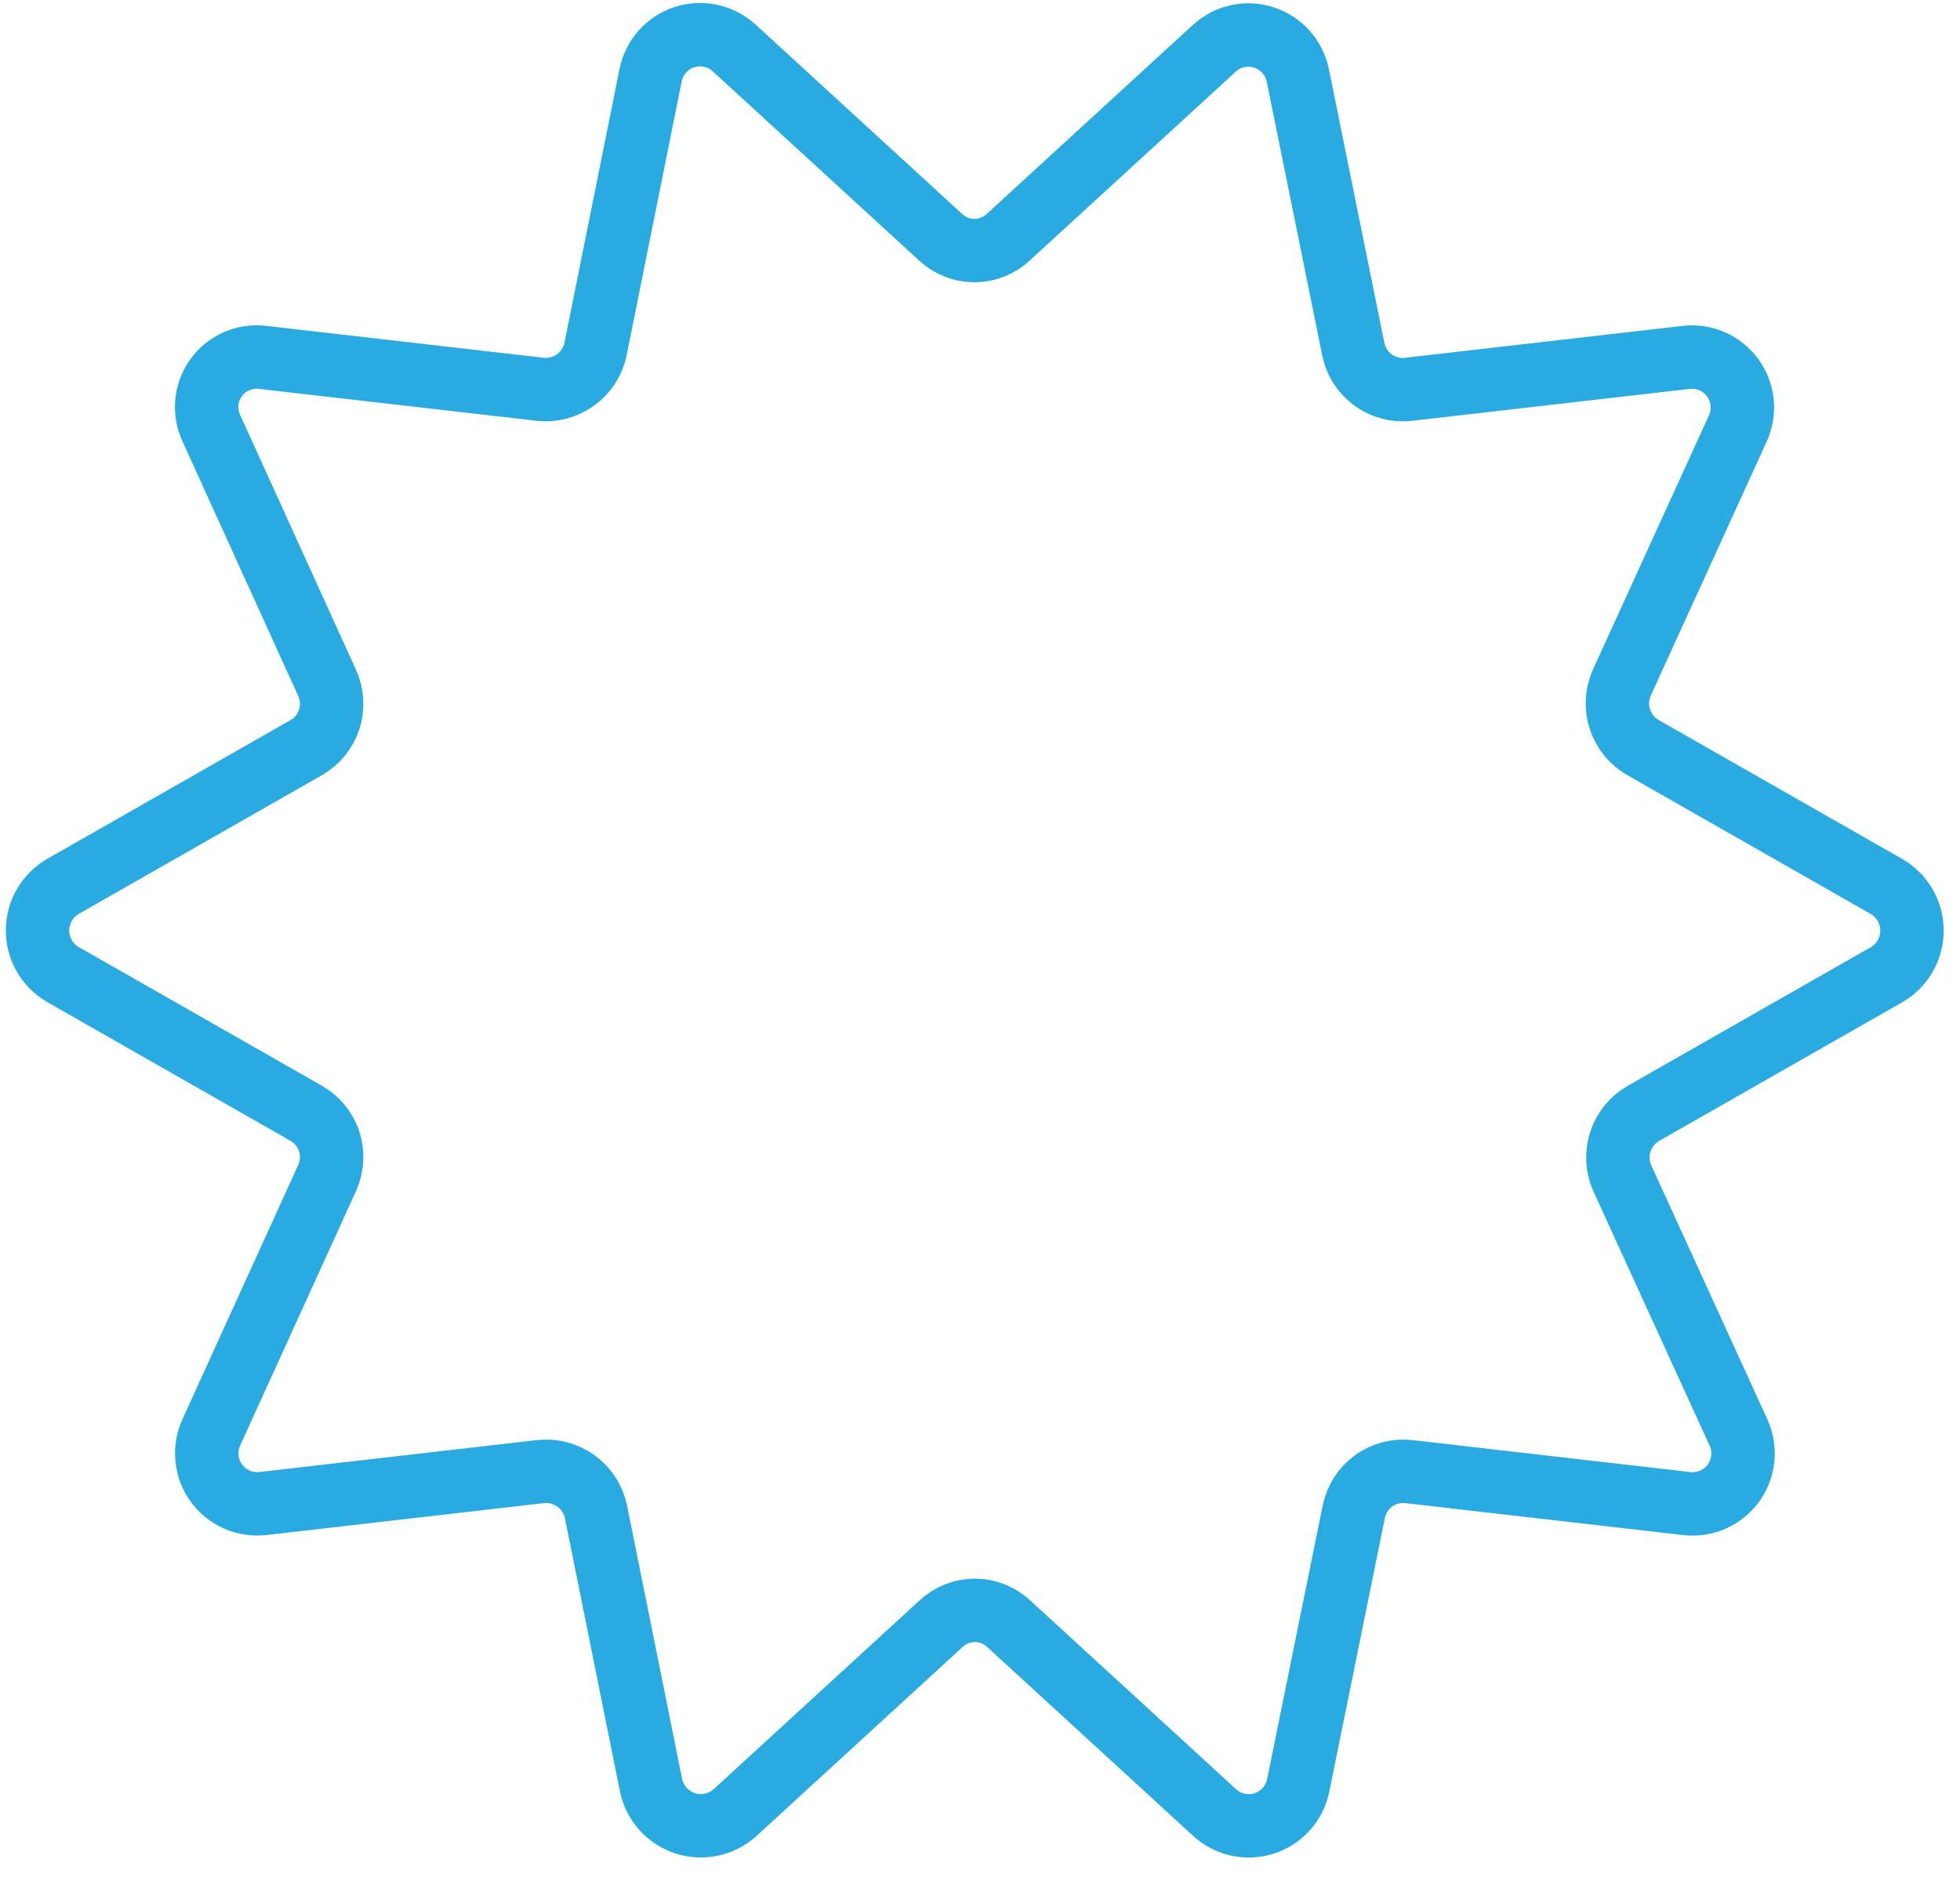 <svg width="71" height="68" viewBox="0 0 71 68" fill="none" xmlns="http://www.w3.org/2000/svg">
<path d="M68.355 35.297L59.535 40.327C59.139 40.553 58.841 40.919 58.698 41.352C58.556 41.786 58.579 42.257 58.764 42.674L62.972 51.88C63.109 52.175 63.164 52.502 63.133 52.826C63.101 53.15 62.983 53.459 62.792 53.722C62.6 53.986 62.342 54.193 62.044 54.323C61.745 54.453 61.418 54.501 61.094 54.462L51.034 53.305C50.579 53.254 50.122 53.376 49.752 53.646C49.383 53.916 49.128 54.315 49.039 54.764L47.026 64.673C46.962 64.99 46.815 65.283 46.601 65.524C46.386 65.765 46.111 65.945 45.805 66.045C45.498 66.146 45.171 66.163 44.855 66.096C44.539 66.029 44.247 65.879 44.008 65.663L36.547 58.822C36.214 58.507 35.773 58.331 35.314 58.331C34.856 58.331 34.415 58.507 34.082 58.822L26.62 65.663C26.38 65.879 26.086 66.027 25.77 66.094C25.454 66.161 25.125 66.143 24.818 66.043C24.51 65.942 24.235 65.763 24.018 65.523C23.802 65.283 23.653 64.99 23.585 64.673L21.59 54.764C21.497 54.314 21.239 53.914 20.867 53.645C20.494 53.375 20.035 53.254 19.578 53.305L9.518 54.462C9.196 54.498 8.87 54.447 8.574 54.316C8.278 54.184 8.023 53.977 7.833 53.714C7.644 53.452 7.528 53.143 7.497 52.821C7.466 52.499 7.521 52.174 7.656 51.88L11.848 42.674C12.038 42.26 12.066 41.789 11.927 41.354C11.787 40.92 11.49 40.553 11.094 40.327L2.274 35.297C1.996 35.134 1.765 34.902 1.604 34.622C1.444 34.343 1.359 34.026 1.359 33.704C1.359 33.382 1.444 33.065 1.604 32.785C1.765 32.506 1.996 32.273 2.274 32.111L11.094 27.081C11.49 26.854 11.787 26.488 11.927 26.053C12.066 25.619 12.038 25.148 11.848 24.733L7.656 15.511C7.519 15.218 7.463 14.894 7.493 14.572C7.524 14.249 7.64 13.941 7.83 13.68C8.02 13.418 8.277 13.211 8.574 13.082C8.871 12.953 9.196 12.906 9.518 12.946L19.578 14.102C20.032 14.149 20.488 14.026 20.856 13.757C21.225 13.487 21.48 13.091 21.573 12.644L23.569 2.717C23.634 2.399 23.782 2.105 23.999 1.863C24.215 1.622 24.493 1.442 24.802 1.343C25.111 1.244 25.44 1.229 25.757 1.3C26.074 1.37 26.366 1.524 26.604 1.745L34.065 8.586C34.398 8.901 34.839 9.076 35.298 9.076C35.756 9.076 36.197 8.901 36.53 8.586L43.992 1.745C44.23 1.528 44.52 1.378 44.835 1.31C45.149 1.242 45.476 1.258 45.782 1.357C46.089 1.456 46.363 1.633 46.579 1.872C46.794 2.111 46.943 2.403 47.01 2.717L49.022 12.644C49.111 13.093 49.366 13.492 49.736 13.762C50.105 14.032 50.562 14.153 51.017 14.102L61.078 12.946C61.399 12.908 61.724 12.957 62.02 13.086C62.316 13.215 62.573 13.421 62.764 13.681C62.955 13.942 63.073 14.249 63.107 14.57C63.14 14.892 63.088 15.216 62.956 15.511L58.747 24.733C58.562 25.151 58.539 25.622 58.681 26.055C58.824 26.489 59.122 26.854 59.518 27.081L68.338 32.111C68.617 32.272 68.849 32.503 69.011 32.782C69.173 33.06 69.259 33.377 69.261 33.699C69.263 34.021 69.18 34.338 69.021 34.619C68.862 34.899 68.632 35.133 68.355 35.297Z" stroke="#29ABE2" stroke-width="2.297" stroke-linecap="round" stroke-linejoin="round"/>
</svg>
